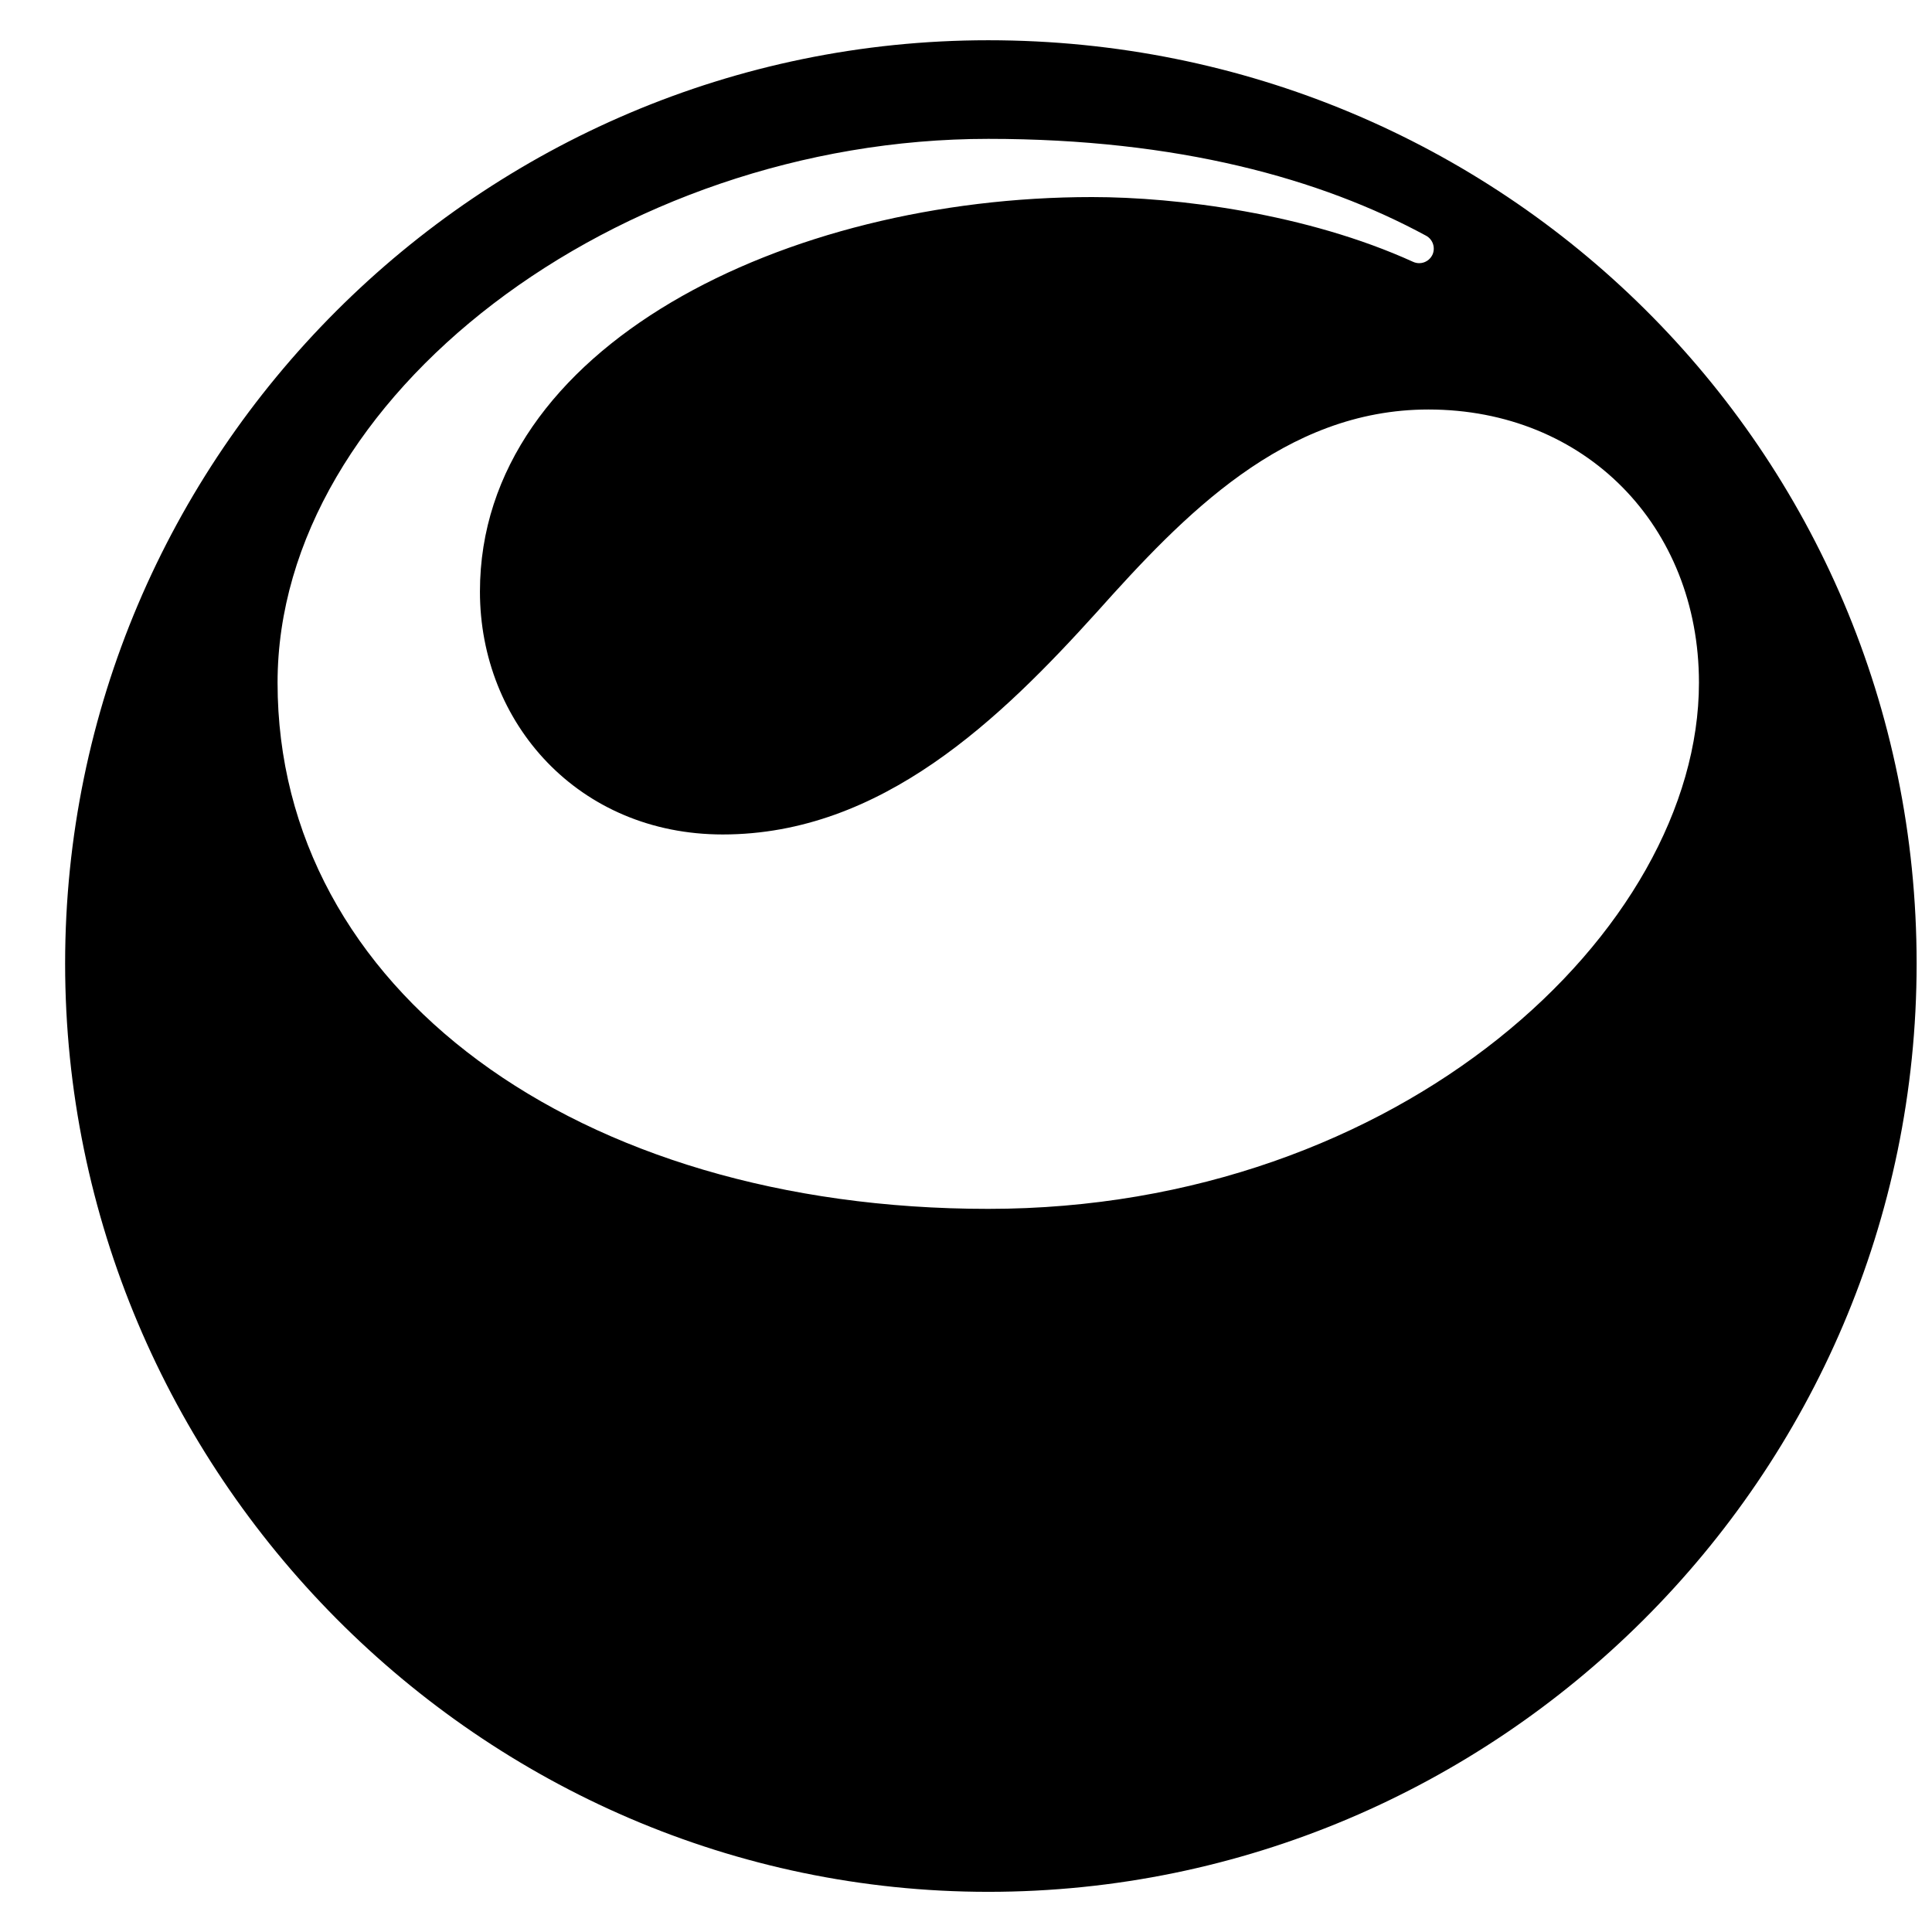 <svg width="24" height="24" viewBox="0 0 24 23" xmlns="http://www.w3.org/2000/svg">
<path d="M17.792 2.669C17.748 2.756 17.644 2.793 17.555 2.753C16.231 2.151 14.623 1.948 13.565 1.948C9.764 1.948 5.962 3.802 5.962 6.849C5.962 8.483 7.187 9.866 8.978 9.866C10.957 9.866 12.434 8.421 13.628 7.101C14.696 5.907 15.953 4.587 17.744 4.587C19.692 4.587 21.105 6.032 21.105 7.981C21.105 11.06 17.398 14.517 12.276 14.517C7.155 14.517 3.448 11.783 3.448 7.981C3.448 4.43 7.658 1.225 12.277 1.225C14.634 1.225 16.409 1.72 17.715 2.428C17.802 2.475 17.835 2.582 17.792 2.67V2.669ZM12.277 0C5.962 0 0.809 5.153 0.809 11.469C0.809 17.785 5.962 23.001 12.277 23.001C18.593 23.001 23.809 17.848 23.809 11.469C23.809 5.091 18.655 0 12.277 0Z" fill="currentColor"/>
</svg>
